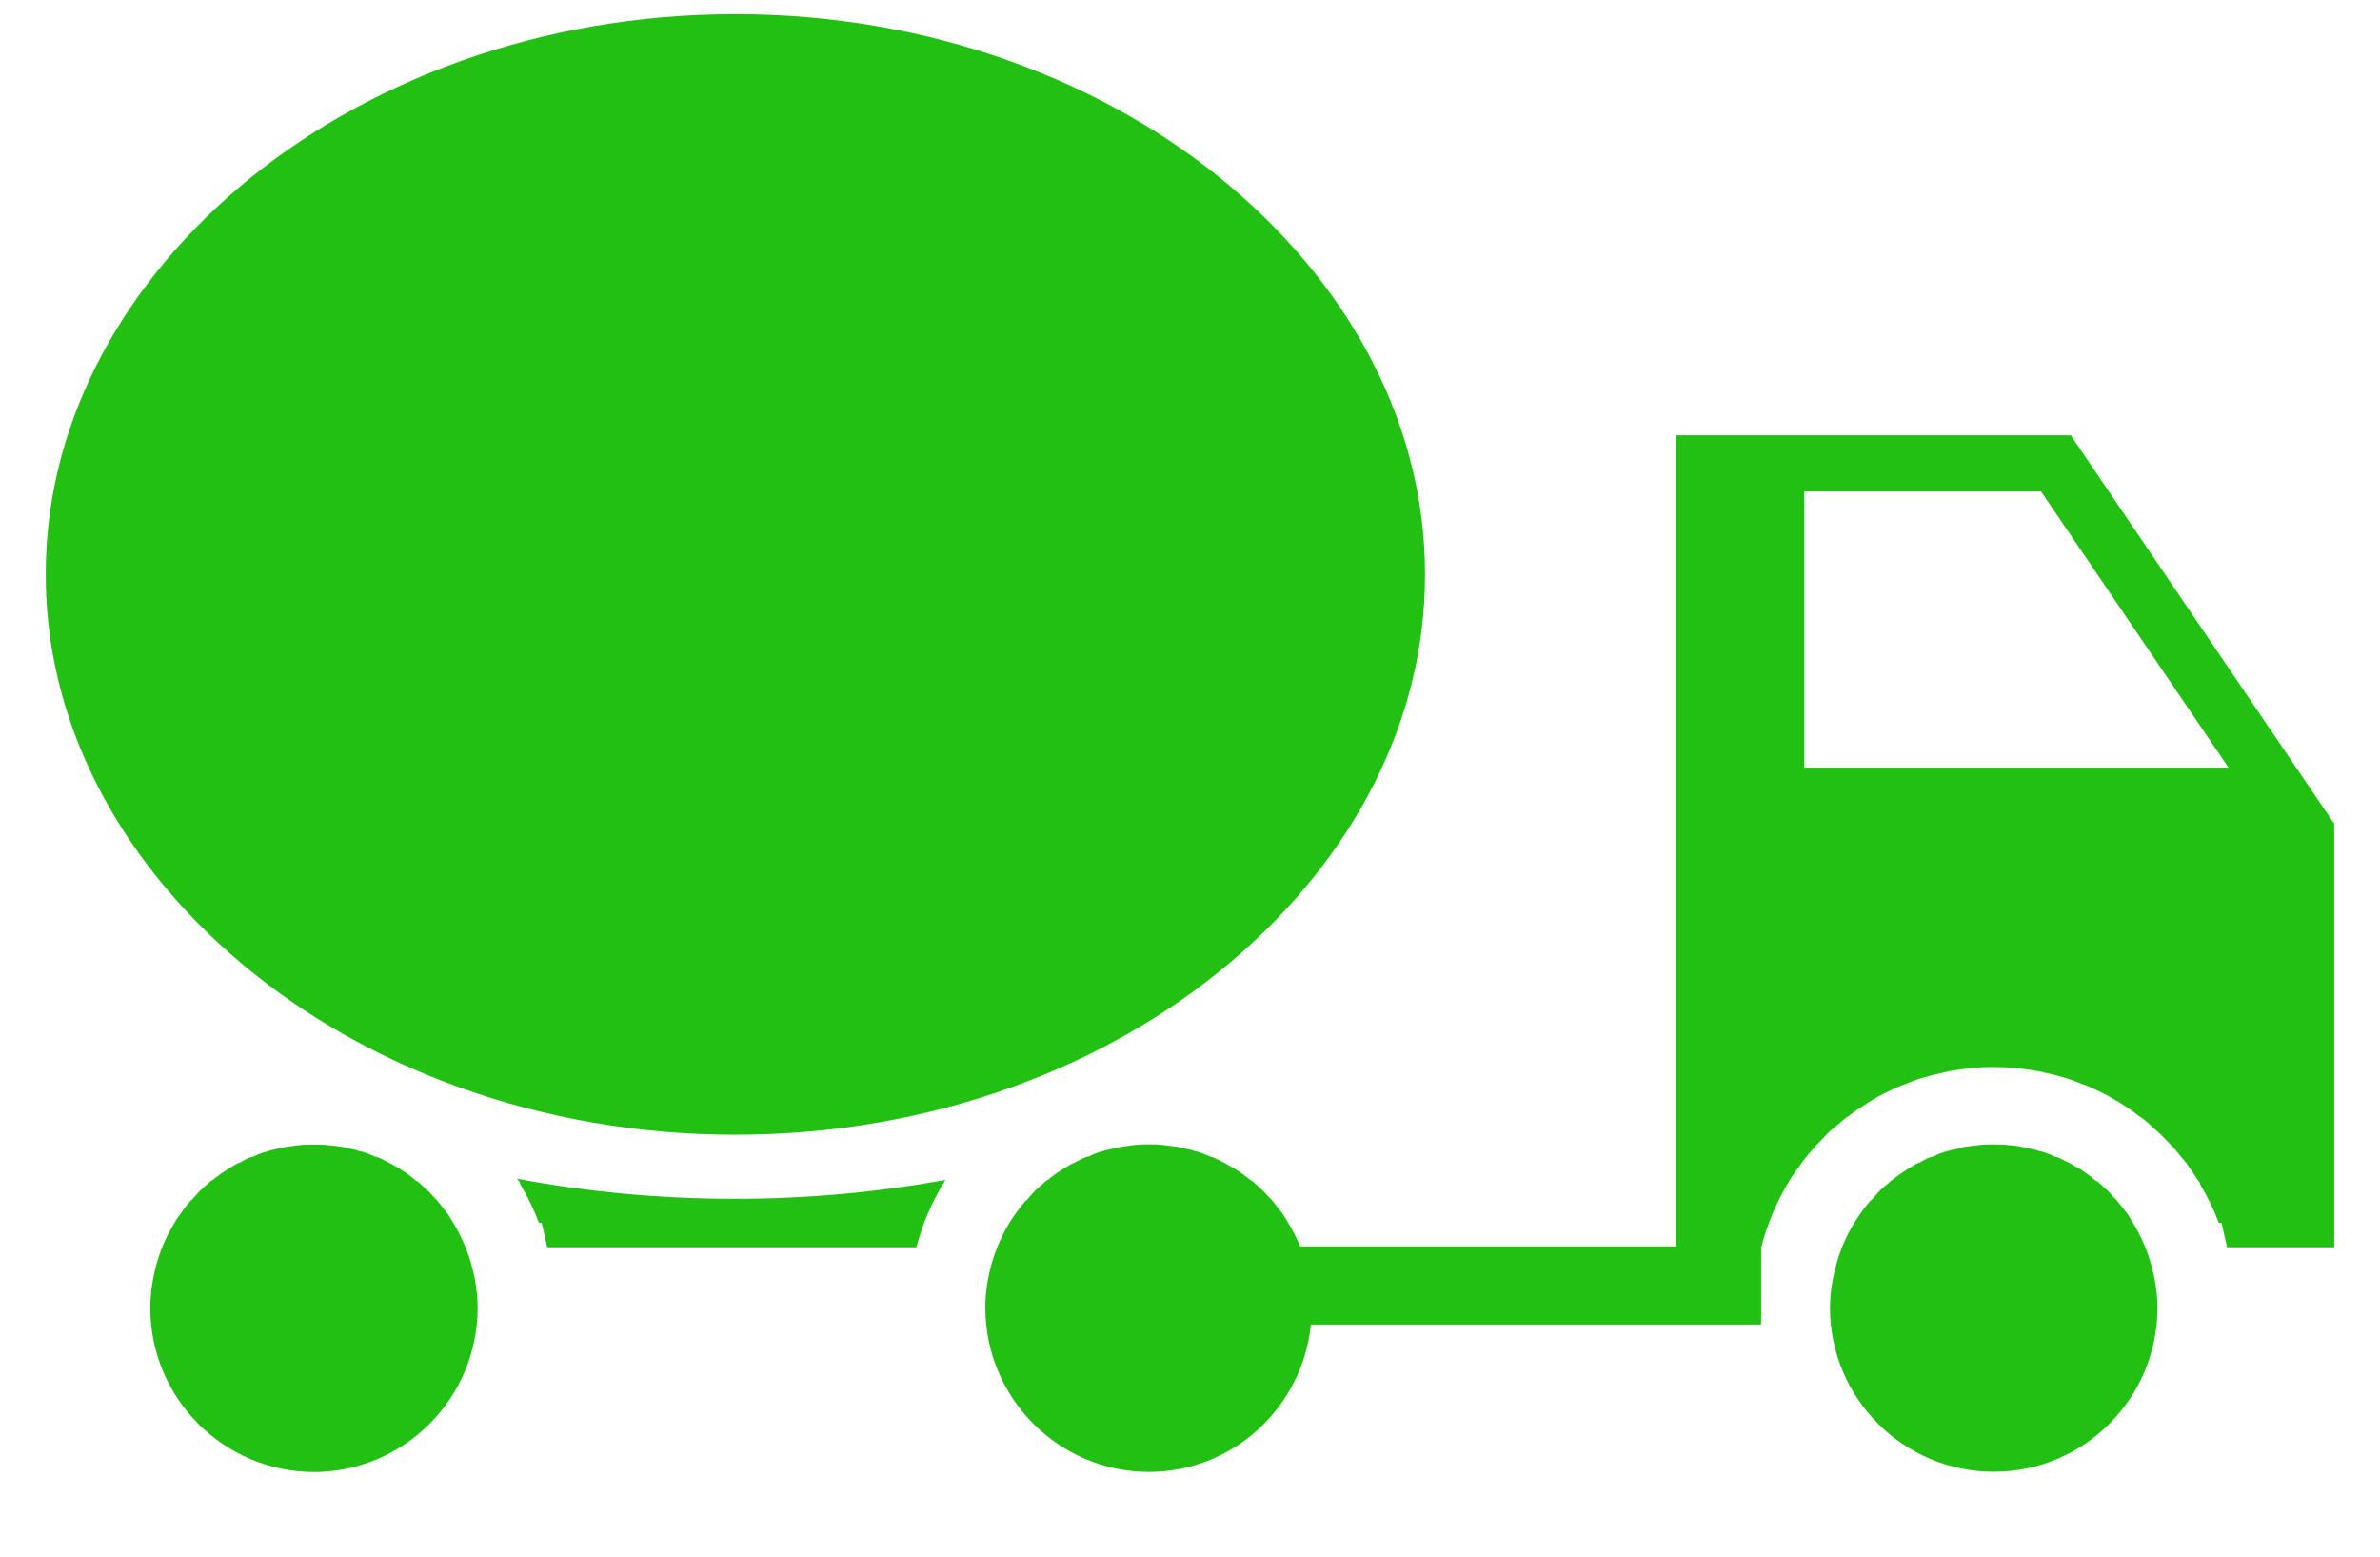 <svg width="26" height="17" viewBox="0 0 26 17" fill="none" xmlns="http://www.w3.org/2000/svg">
<path d="M8.033 12.392C10.162 12.394 12.085 11.659 13.442 10.509C14.809 9.353 15.571 7.84 15.567 6.274C15.571 4.707 14.809 3.193 13.442 2.036C12.085 0.889 10.162 0.153 8.033 0.155C5.904 0.153 3.981 0.889 2.623 2.036C1.257 3.193 0.495 4.707 0.5 6.274C0.495 7.84 1.257 9.353 2.623 10.509C3.981 11.659 5.904 12.394 8.033 12.392Z" fill="#21C013"/>
<path d="M5.648 12.872L5.68 12.916L5.686 12.938C5.765 13.071 5.833 13.21 5.888 13.355H5.918L5.978 13.621H10.011C10.079 13.364 10.18 13.124 10.328 12.886C9.598 13.018 8.829 13.092 8.034 13.092C7.203 13.092 6.403 13.015 5.648 12.872Z" fill="#21C013"/>
<path d="M5.166 13.874C5.12 13.68 5.043 13.501 4.937 13.33L4.903 13.276L4.902 13.274C4.896 13.263 4.889 13.253 4.883 13.245C4.865 13.227 4.85 13.207 4.834 13.184C4.811 13.155 4.791 13.13 4.772 13.105C4.77 13.104 4.767 13.102 4.765 13.099L4.75 13.084L4.738 13.071C4.716 13.046 4.693 13.022 4.672 13.001C4.66 12.99 4.631 12.967 4.623 12.957C4.612 12.944 4.587 12.924 4.564 12.903L4.542 12.892L4.5 12.858C4.468 12.831 4.424 12.801 4.369 12.764C4.333 12.745 4.308 12.729 4.287 12.718C4.261 12.704 4.255 12.7 4.255 12.7L4.238 12.693L4.22 12.684C4.194 12.669 4.166 12.656 4.164 12.654C4.142 12.647 4.129 12.639 4.123 12.638L4.094 12.631L4.058 12.614C4.046 12.608 4.031 12.603 3.991 12.589C3.977 12.583 3.965 12.581 3.955 12.577L3.922 12.571L3.889 12.558C3.889 12.56 3.889 12.558 3.827 12.546C3.787 12.536 3.762 12.529 3.761 12.529C3.741 12.524 3.706 12.52 3.669 12.515C3.649 12.513 3.633 12.511 3.622 12.509H3.613L3.586 12.506C3.544 12.5 3.499 12.499 3.429 12.499C3.362 12.499 3.312 12.5 3.272 12.506L3.248 12.509H3.238C3.231 12.511 3.221 12.512 3.208 12.514C3.153 12.52 3.112 12.525 3.104 12.528C3.101 12.528 3.08 12.535 3.016 12.549C2.969 12.559 2.954 12.564 2.951 12.564L2.933 12.57L2.919 12.575C2.9 12.579 2.88 12.586 2.884 12.583C2.853 12.595 2.833 12.602 2.821 12.606L2.819 12.607L2.773 12.629L2.738 12.638C2.738 12.638 2.738 12.638 2.733 12.639C2.726 12.642 2.715 12.647 2.704 12.651C2.696 12.655 2.675 12.666 2.65 12.679L2.622 12.696L2.597 12.704C2.592 12.708 2.577 12.715 2.574 12.716C2.552 12.731 2.525 12.747 2.501 12.76C2.441 12.798 2.394 12.831 2.355 12.862L2.328 12.884L2.311 12.892C2.282 12.918 2.256 12.94 2.237 12.956C2.219 12.975 2.205 12.986 2.196 12.994L2.193 12.996C2.179 13.008 2.163 13.027 2.122 13.074L2.093 13.105L2.082 13.112C2.059 13.139 2.037 13.167 2.016 13.195L2.012 13.201L1.997 13.221C1.973 13.252 1.946 13.292 1.912 13.341L1.921 13.33C1.814 13.5 1.738 13.678 1.691 13.879C1.66 14.012 1.642 14.146 1.642 14.284C1.643 15.273 2.443 16.073 3.429 16.076C4.417 16.073 5.215 15.273 5.218 14.284C5.218 14.18 5.206 14.074 5.187 13.966L5.166 13.874Z" fill="#21C013"/>
<path d="M20.263 13.341C20.266 13.336 20.267 13.335 20.27 13.33L20.263 13.341Z" fill="#21C013"/>
<path d="M23.516 13.874C23.471 13.68 23.394 13.501 23.286 13.33L23.254 13.276L23.253 13.273C23.244 13.262 23.238 13.251 23.231 13.243C23.216 13.226 23.201 13.208 23.187 13.186C23.162 13.157 23.142 13.13 23.121 13.104C23.12 13.102 23.119 13.101 23.116 13.099L23.099 13.084L23.087 13.071C23.065 13.043 23.04 13.018 23.017 12.995C23.004 12.985 22.98 12.966 22.974 12.956C22.961 12.944 22.937 12.924 22.913 12.902L22.891 12.893L22.852 12.858C22.819 12.832 22.776 12.802 22.724 12.767C22.685 12.747 22.659 12.73 22.636 12.718C22.612 12.702 22.606 12.7 22.606 12.7L22.587 12.691L22.57 12.683C22.544 12.669 22.516 12.654 22.514 12.654C22.494 12.646 22.481 12.64 22.475 12.637L22.444 12.63L22.408 12.613C22.396 12.607 22.381 12.602 22.341 12.587C22.327 12.583 22.315 12.58 22.304 12.576L22.273 12.57L22.241 12.558C22.239 12.559 22.241 12.557 22.177 12.545C22.138 12.537 22.112 12.529 22.111 12.529C22.091 12.524 22.058 12.52 22.019 12.513C21.997 12.511 21.979 12.509 21.97 12.508H21.962L21.936 12.505C21.895 12.499 21.849 12.498 21.781 12.498C21.713 12.498 21.662 12.499 21.623 12.505L21.596 12.508H21.589C21.583 12.509 21.573 12.51 21.557 12.512C21.503 12.519 21.461 12.524 21.454 12.527C21.452 12.527 21.43 12.534 21.368 12.55C21.32 12.558 21.304 12.561 21.302 12.563L21.284 12.57L21.27 12.572C21.251 12.577 21.232 12.584 21.235 12.582C21.204 12.594 21.183 12.601 21.171 12.604L21.169 12.606L21.125 12.629L21.087 12.637C21.081 12.64 21.068 12.646 21.055 12.65C21.047 12.654 21.025 12.665 21 12.679L20.972 12.694L20.946 12.704C20.939 12.708 20.928 12.715 20.924 12.715C20.903 12.728 20.875 12.746 20.852 12.759C20.793 12.797 20.745 12.829 20.705 12.861L20.676 12.884L20.663 12.891C20.633 12.919 20.608 12.939 20.589 12.955C20.573 12.97 20.56 12.981 20.552 12.988L20.543 12.995C20.531 13.007 20.515 13.026 20.473 13.073L20.443 13.107L20.433 13.112C20.41 13.139 20.388 13.166 20.366 13.193L20.363 13.199L20.348 13.219C20.327 13.249 20.3 13.286 20.272 13.329C20.164 13.501 20.089 13.678 20.043 13.878C20.009 14.011 19.992 14.145 19.991 14.283C19.994 15.273 20.794 16.073 21.781 16.073C22.768 16.073 23.566 15.273 23.569 14.283C23.569 14.179 23.557 14.073 23.538 13.966L23.516 13.874Z" fill="#21C013"/>
<path d="M22.622 4.754H19.71H18.922H18.309V13.612H14.203C14.164 13.516 14.116 13.421 14.058 13.33L14.026 13.276L14.024 13.273C14.018 13.262 14.01 13.252 14.004 13.244C13.988 13.226 13.971 13.205 13.956 13.183C13.933 13.154 13.913 13.129 13.893 13.103C13.892 13.102 13.889 13.101 13.888 13.099L13.873 13.085L13.859 13.071C13.835 13.043 13.81 13.017 13.786 12.993C13.773 12.983 13.752 12.966 13.745 12.956C13.734 12.944 13.709 12.924 13.685 12.901L13.665 12.892L13.623 12.858C13.591 12.832 13.547 12.8 13.493 12.766C13.456 12.746 13.431 12.73 13.408 12.718C13.384 12.702 13.378 12.7 13.378 12.7L13.359 12.693L13.342 12.683C13.316 12.669 13.289 12.655 13.286 12.655C13.264 12.646 13.251 12.639 13.245 12.637L13.216 12.629L13.18 12.614C13.168 12.608 13.153 12.603 13.114 12.588C13.099 12.582 13.088 12.58 13.076 12.576L13.045 12.57L13.013 12.557C13.012 12.56 13.013 12.557 12.949 12.545C12.909 12.536 12.884 12.528 12.884 12.528C12.863 12.523 12.828 12.52 12.792 12.515C12.771 12.513 12.755 12.51 12.745 12.508H12.734L12.708 12.504C12.666 12.499 12.62 12.497 12.551 12.497C12.484 12.497 12.434 12.5 12.394 12.504L12.368 12.508H12.36C12.352 12.51 12.343 12.511 12.33 12.513C12.275 12.52 12.234 12.526 12.226 12.527C12.223 12.527 12.202 12.534 12.138 12.549C12.091 12.558 12.075 12.563 12.075 12.563L12.055 12.569L12.041 12.574C12.022 12.578 12.003 12.584 12.005 12.582C11.976 12.595 11.954 12.601 11.944 12.605L11.941 12.607L11.896 12.629L11.861 12.637C11.855 12.639 11.84 12.646 11.826 12.651C11.82 12.655 11.797 12.665 11.772 12.68L11.744 12.694L11.72 12.704V12.705C11.713 12.707 11.7 12.716 11.697 12.716C11.675 12.729 11.647 12.745 11.623 12.76C11.565 12.797 11.516 12.829 11.477 12.861L11.451 12.883L11.434 12.891C11.404 12.918 11.379 12.939 11.359 12.955C11.345 12.97 11.332 12.981 11.324 12.988L11.315 12.995C11.303 13.007 11.286 13.026 11.245 13.072L11.217 13.106L11.202 13.115C11.181 13.14 11.159 13.168 11.138 13.193L11.135 13.2L11.119 13.22C11.097 13.25 11.07 13.287 11.04 13.333C10.935 13.503 10.861 13.679 10.813 13.877C10.781 14.011 10.764 14.145 10.764 14.283C10.766 15.271 11.565 16.073 12.551 16.075C13.477 16.073 14.228 15.367 14.321 14.465H19.239V13.62H19.241C19.309 13.356 19.415 13.107 19.568 12.861V12.862C19.596 12.82 19.628 12.774 19.664 12.726C19.68 12.701 19.681 12.702 19.681 12.702L19.689 12.687L19.7 12.675C19.732 12.633 19.767 12.59 19.822 12.53C19.822 12.53 19.822 12.53 19.832 12.517C19.84 12.51 19.851 12.499 19.864 12.486C19.885 12.463 19.915 12.43 19.954 12.39C19.962 12.383 19.968 12.376 19.975 12.37L19.98 12.363L20.021 12.329C20.066 12.291 20.097 12.267 20.103 12.259C20.14 12.225 20.172 12.201 20.196 12.187C20.269 12.131 20.341 12.083 20.413 12.038C20.43 12.029 20.459 12.009 20.514 11.978C20.525 11.973 20.556 11.953 20.613 11.928C20.646 11.911 20.684 11.891 20.736 11.869C20.745 11.866 20.771 11.853 20.823 11.836C20.884 11.808 20.925 11.798 20.944 11.789C20.988 11.773 21.025 11.764 21.055 11.757C21.12 11.735 21.172 11.728 21.191 11.723C21.193 11.723 21.222 11.714 21.275 11.703C21.351 11.686 21.409 11.681 21.452 11.675C21.452 11.678 21.467 11.67 21.523 11.667C21.62 11.654 21.706 11.653 21.781 11.653C21.854 11.653 21.935 11.655 22.026 11.666C22.054 11.667 22.077 11.671 22.091 11.672C22.104 11.675 22.103 11.674 22.118 11.675C22.156 11.681 22.211 11.687 22.289 11.703C22.334 11.712 22.366 11.722 22.358 11.72C22.389 11.727 22.44 11.734 22.511 11.758C22.548 11.767 22.585 11.778 22.624 11.792C22.647 11.8 22.685 11.813 22.733 11.834C22.787 11.85 22.818 11.867 22.838 11.874C22.884 11.895 22.924 11.915 22.959 11.932C23.008 11.954 23.039 11.975 23.055 11.983C23.096 12.007 23.121 12.023 23.129 12.025L23.148 12.035L23.167 12.048C23.223 12.085 23.29 12.128 23.362 12.185C23.389 12.202 23.422 12.225 23.458 12.257C23.472 12.271 23.499 12.293 23.55 12.342H23.551C23.559 12.348 23.578 12.363 23.606 12.391C23.64 12.425 23.672 12.458 23.705 12.493C23.718 12.506 23.739 12.526 23.76 12.552C23.803 12.603 23.83 12.639 23.847 12.658L23.851 12.662L23.856 12.665L23.868 12.682L23.892 12.711L23.897 12.722C23.941 12.78 23.97 12.829 23.992 12.861L24.032 12.918L24.037 12.938C24.116 13.07 24.184 13.209 24.239 13.355H24.269L24.329 13.621H25.5V8.996L22.622 4.754ZM22.297 5.367L24.345 8.383H19.71V5.367H22.297Z" fill="#21C013"/>
</svg>
